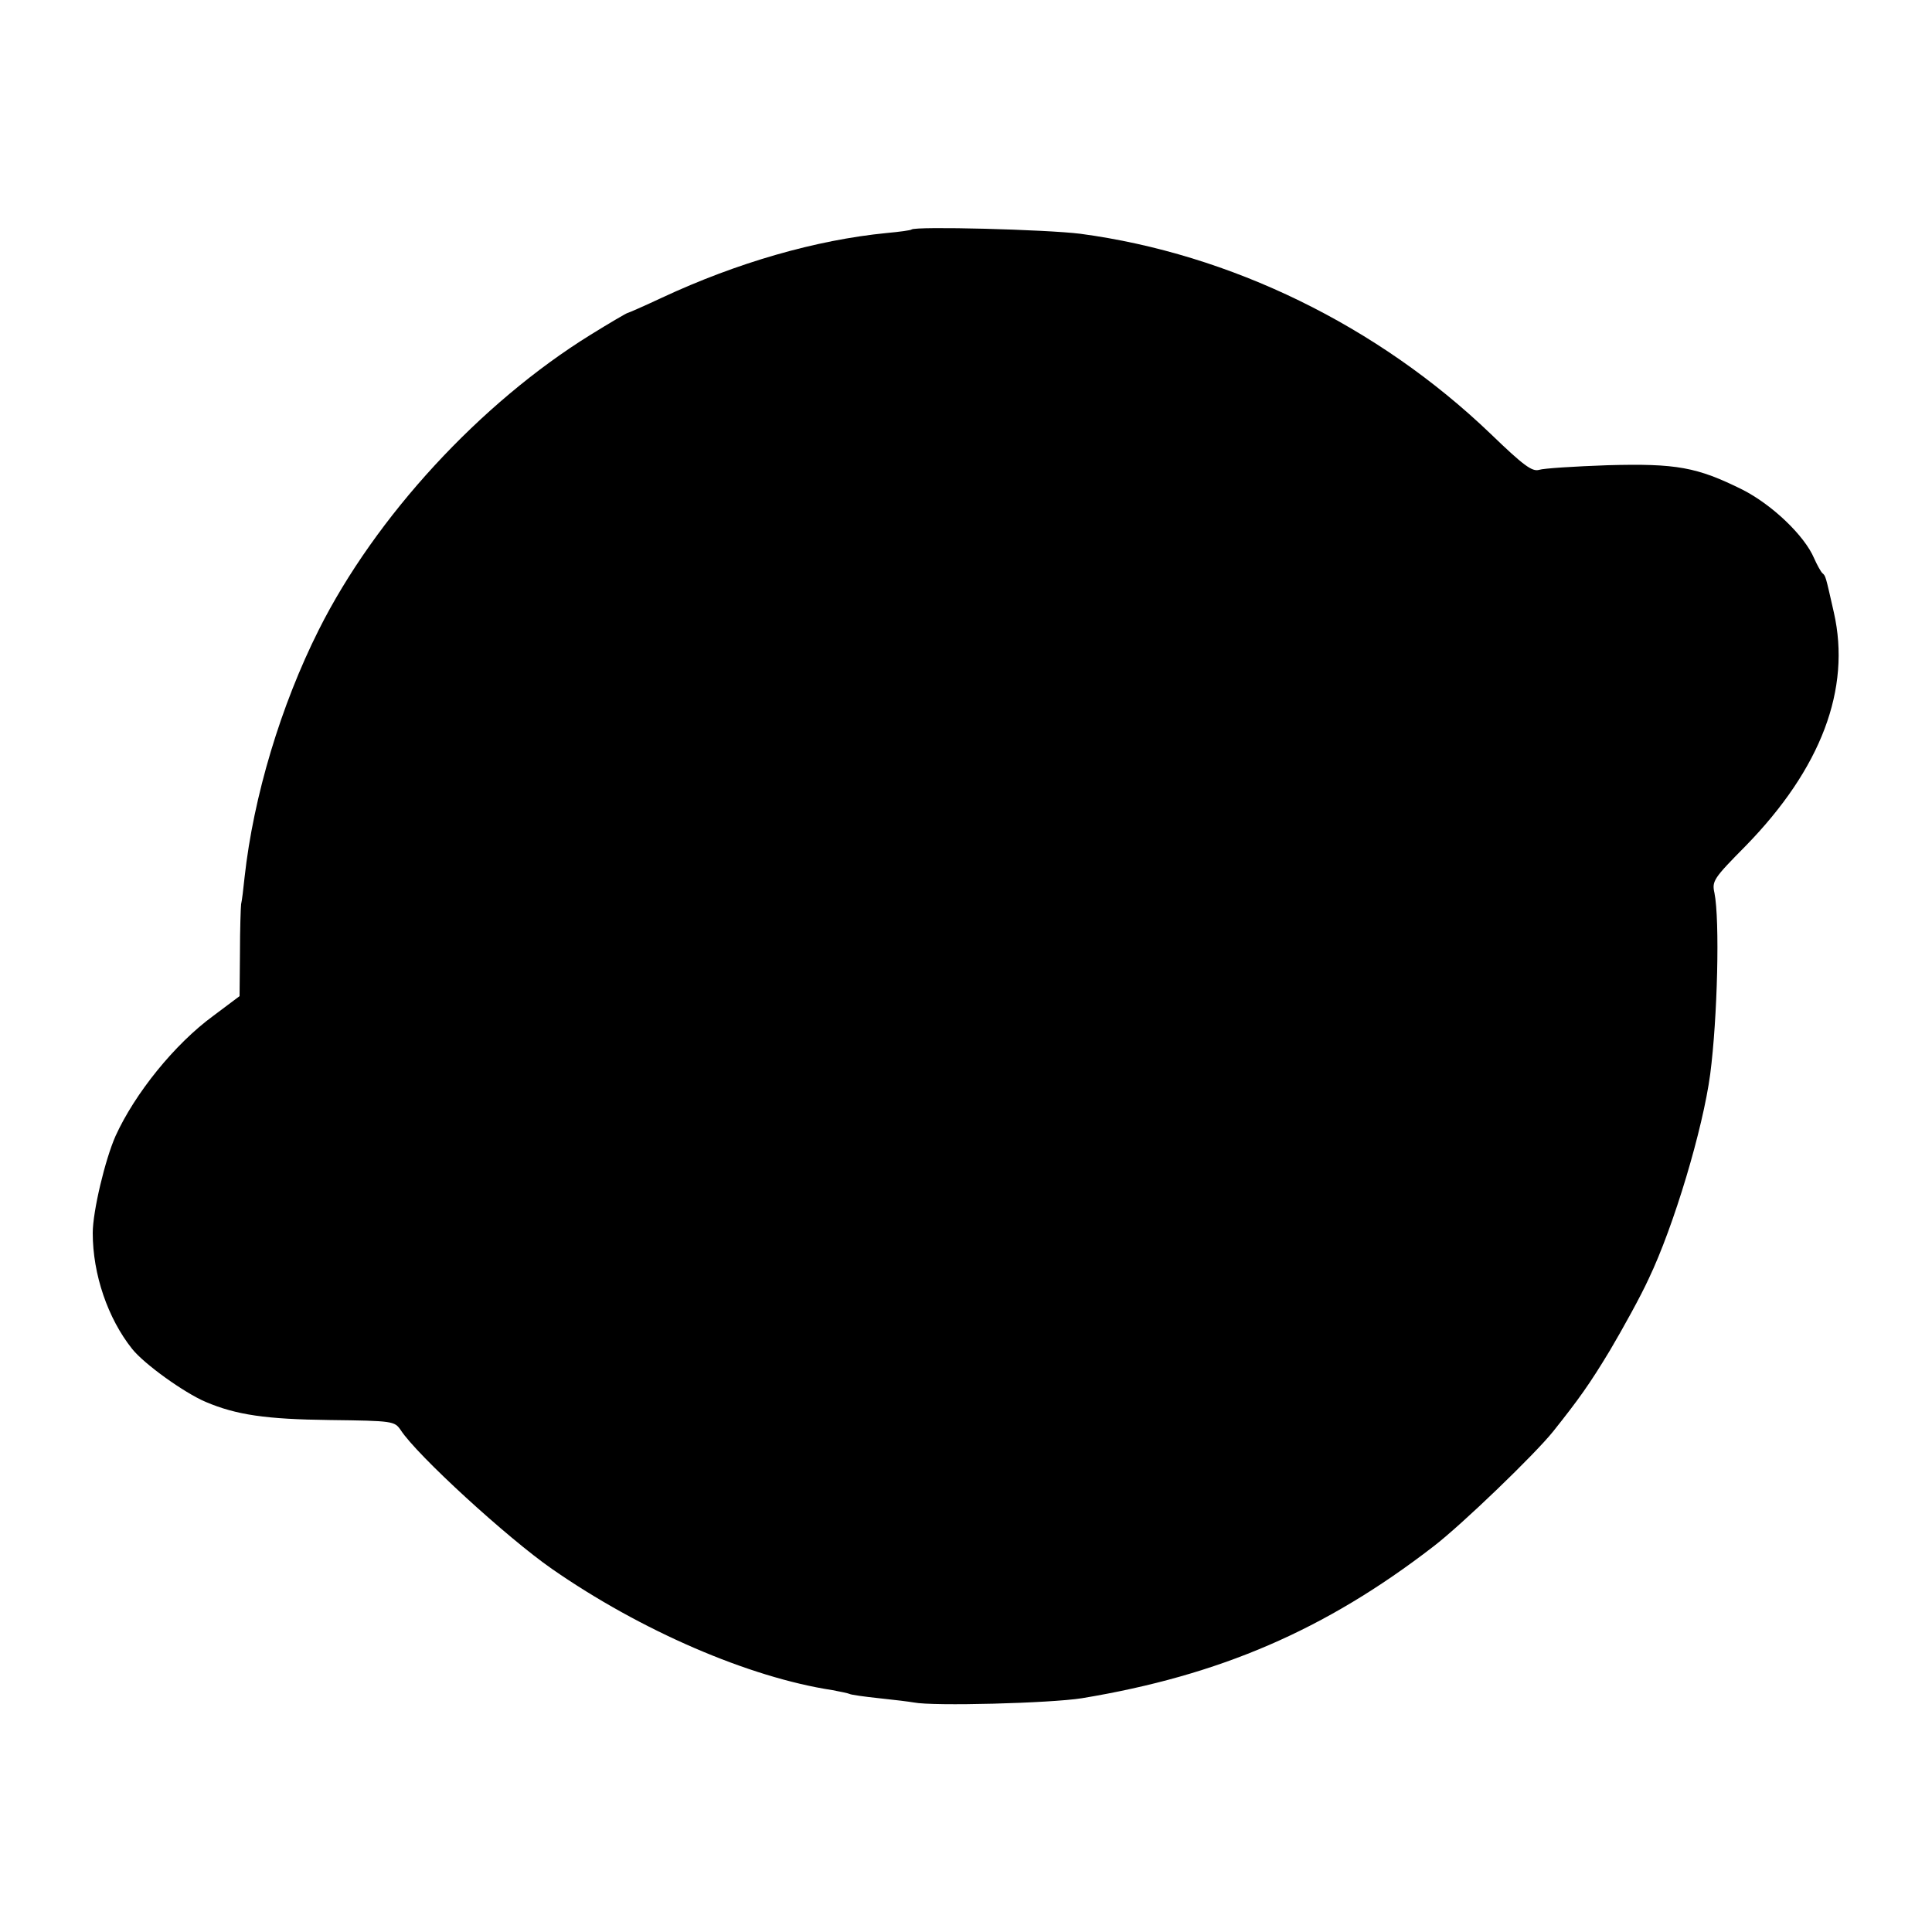 <?xml version="1.0" standalone="no"?>
<!DOCTYPE svg PUBLIC "-//W3C//DTD SVG 20010904//EN"
 "http://www.w3.org/TR/2001/REC-SVG-20010904/DTD/svg10.dtd">
<svg version="1.0" xmlns="http://www.w3.org/2000/svg"
 width="500pt" height="500pt" viewBox="0 0 500 500"
 preserveAspectRatio="xMidYMid meet">
<g transform="translate(0,500) scale(0.1,-0.1)"
fill="#000000" stroke="none">
<path d="M2359 4406 c-2 -2 -31 -6 -64 -9 -184 -18 -388 -77 -581 -167 -47
-22 -88 -40 -90 -40 -2 0 -45 -25 -95 -56 -286 -177 -557 -471 -704 -764 -98
-195 -169 -431 -192 -640 -3 -30 -7 -62 -9 -70 -1 -8 -3 -65 -3 -127 l-1 -111
-68 -51 c-100 -73 -203 -201 -253 -311 -27 -61 -59 -195 -59 -251 0 -107 39
-221 102 -300 31 -39 134 -113 190 -137 80 -34 157 -45 321 -47 165 -2 168 -3
184 -26 42 -65 276 -279 391 -359 230 -160 510 -281 726 -314 21 -4 41 -8 45
-10 3 -2 38 -7 76 -11 39 -4 79 -9 90 -11 50 -10 353 -2 435 11 356 59 629
176 910 393 73 56 262 238 310 298 66 83 94 122 147 210 33 56 79 139 100 185
65 136 140 387 159 529 19 146 25 399 11 469 -7 31 -2 38 81 122 195 200 273
406 228 604 -22 97 -21 94 -30 102 -4 4 -14 22 -21 38 -25 59 -109 139 -186
178 -117 58 -170 68 -349 63 -85 -3 -165 -8 -177 -12 -18 -5 -40 11 -125 93
-292 280 -673 466 -1062 518 -87 11 -427 20 -437 11z"/>
</g>
</svg>
